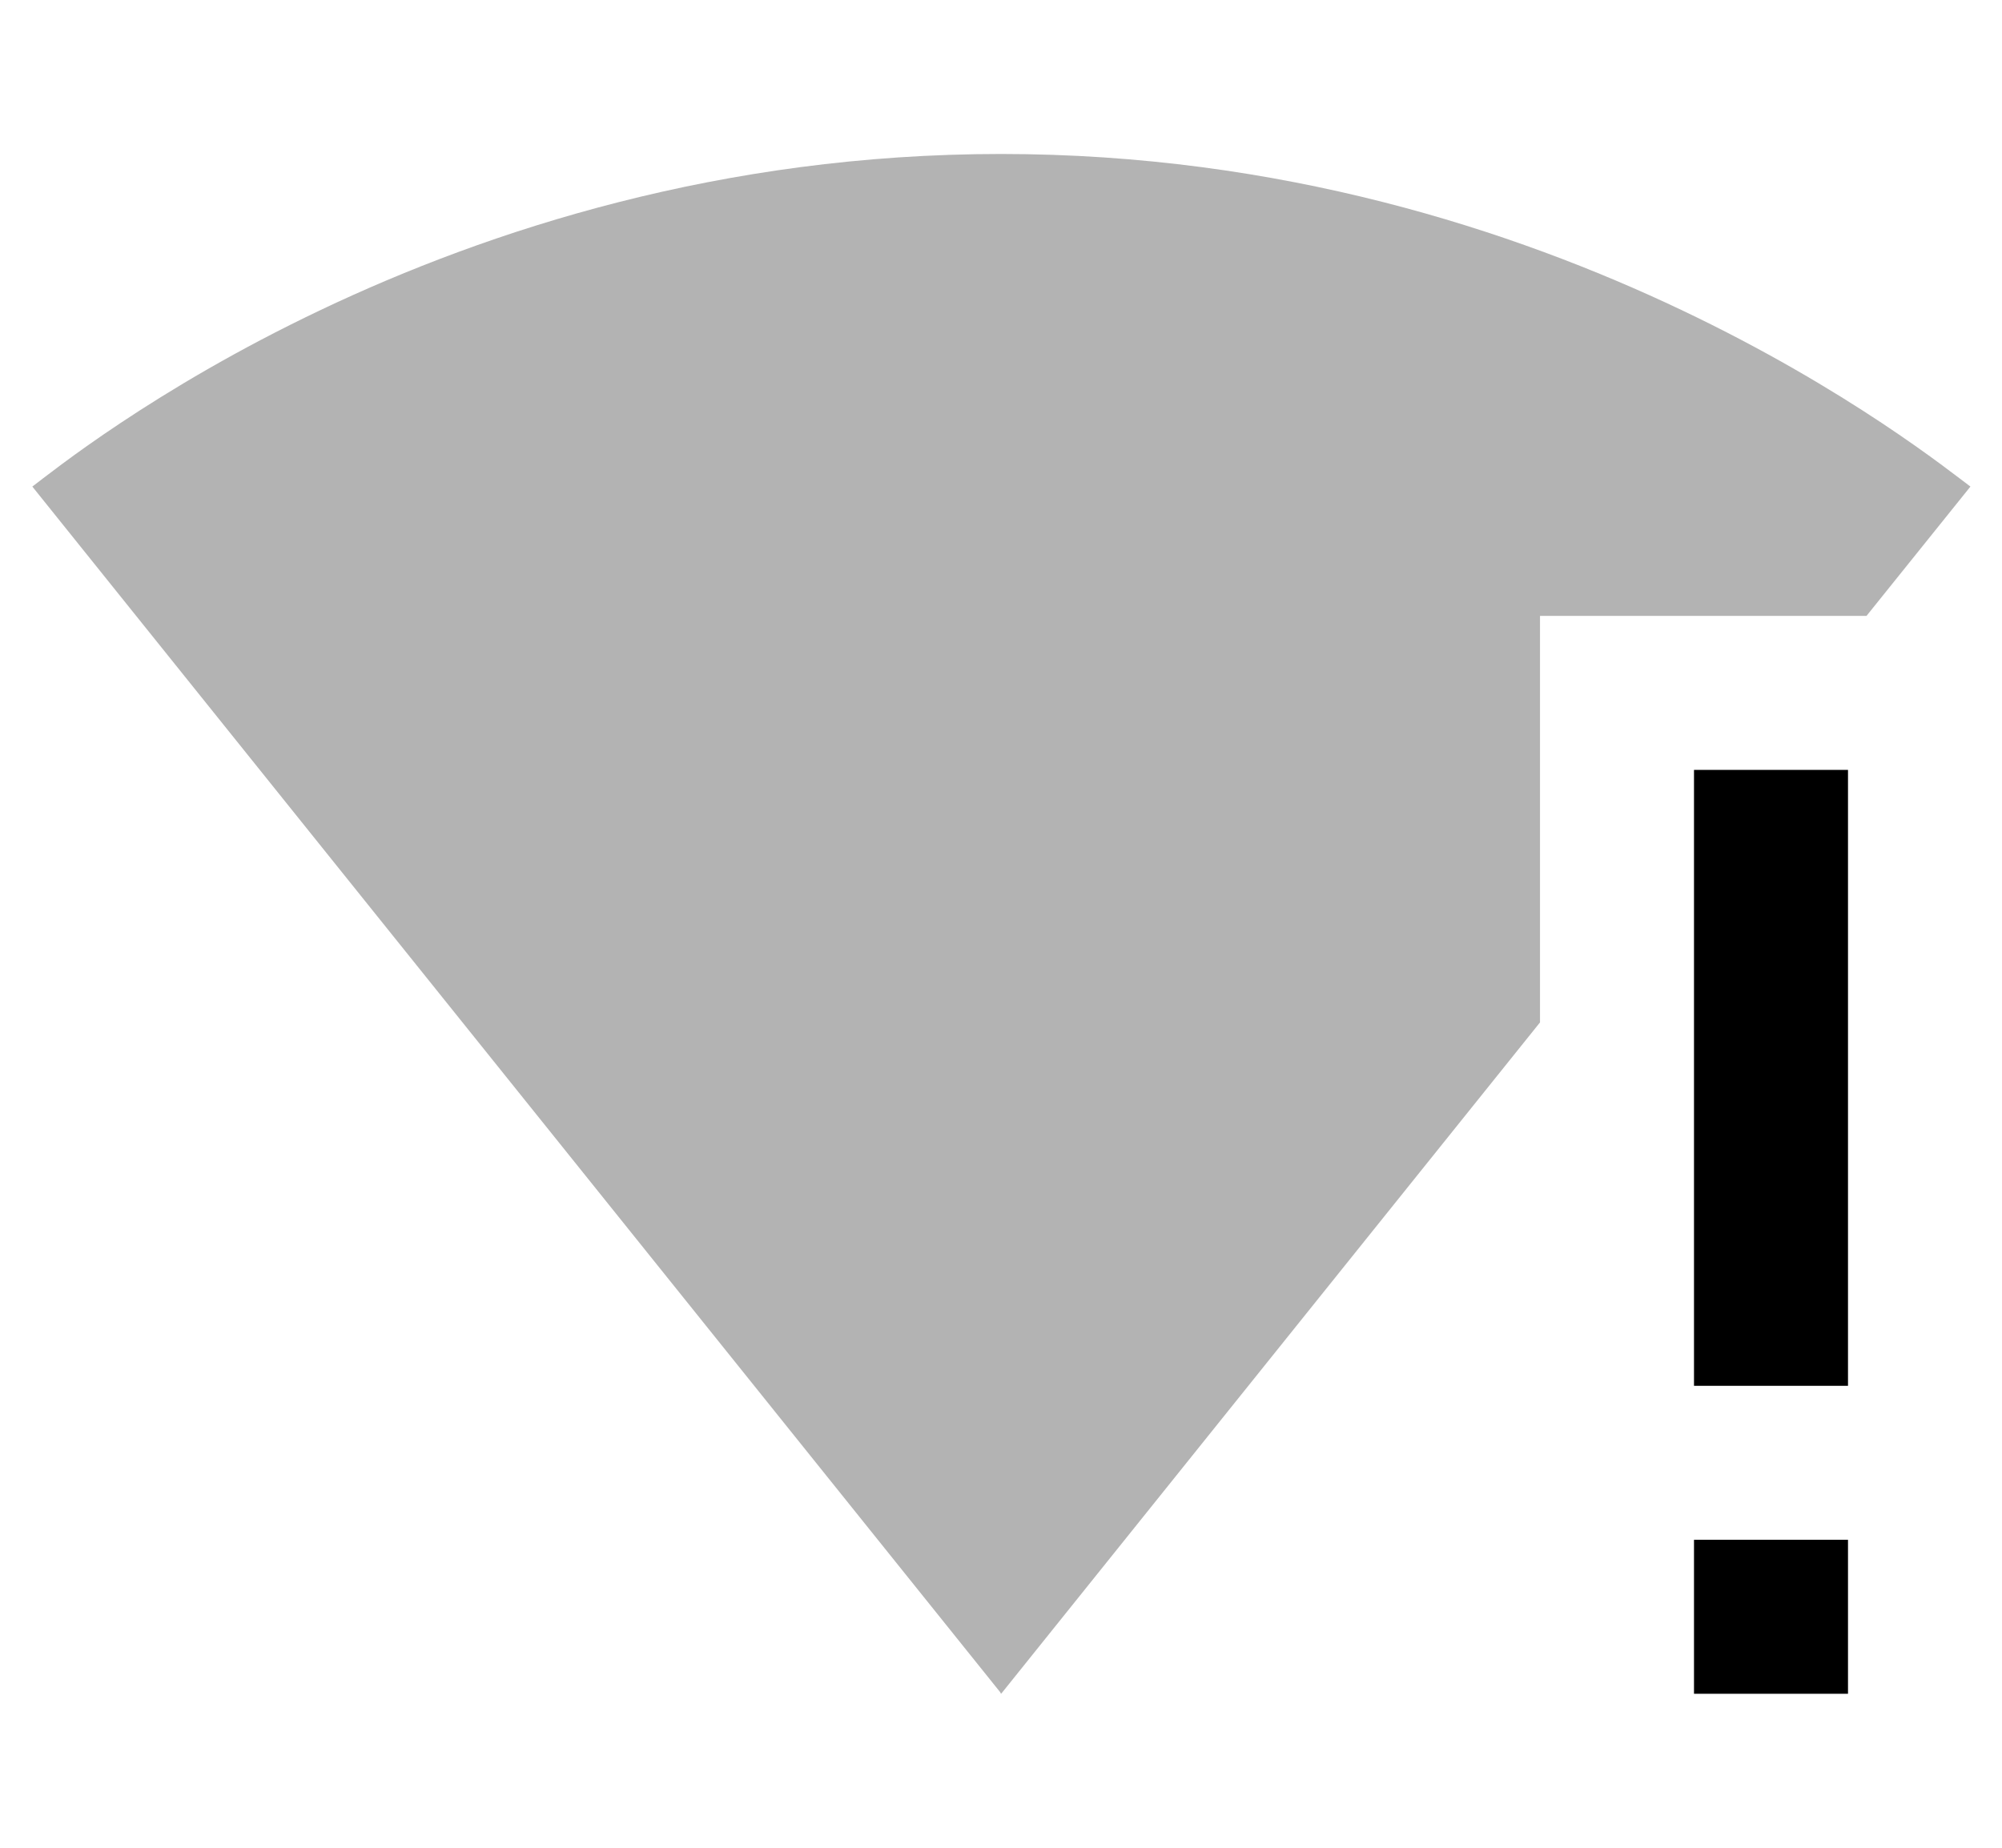 <svg xmlns="http://www.w3.org/2000/svg" width="26" height="24" viewBox="0 0 26 24">
    <path fill-opacity=".3" d="M24.24 8l1.35-1.68C25.1 5.96 20.26 2 13 2S.9 5.96.42 6.32l12.57 15.66.01.02.01-.01L20 13.28V8h4.24z"/>
    <path d="M22 22h2v-2h-2v2zm0-12v8h2v-8h-2z"/>
    <path d="M0 0h26v24H0z" fill="none"/>
</svg>
